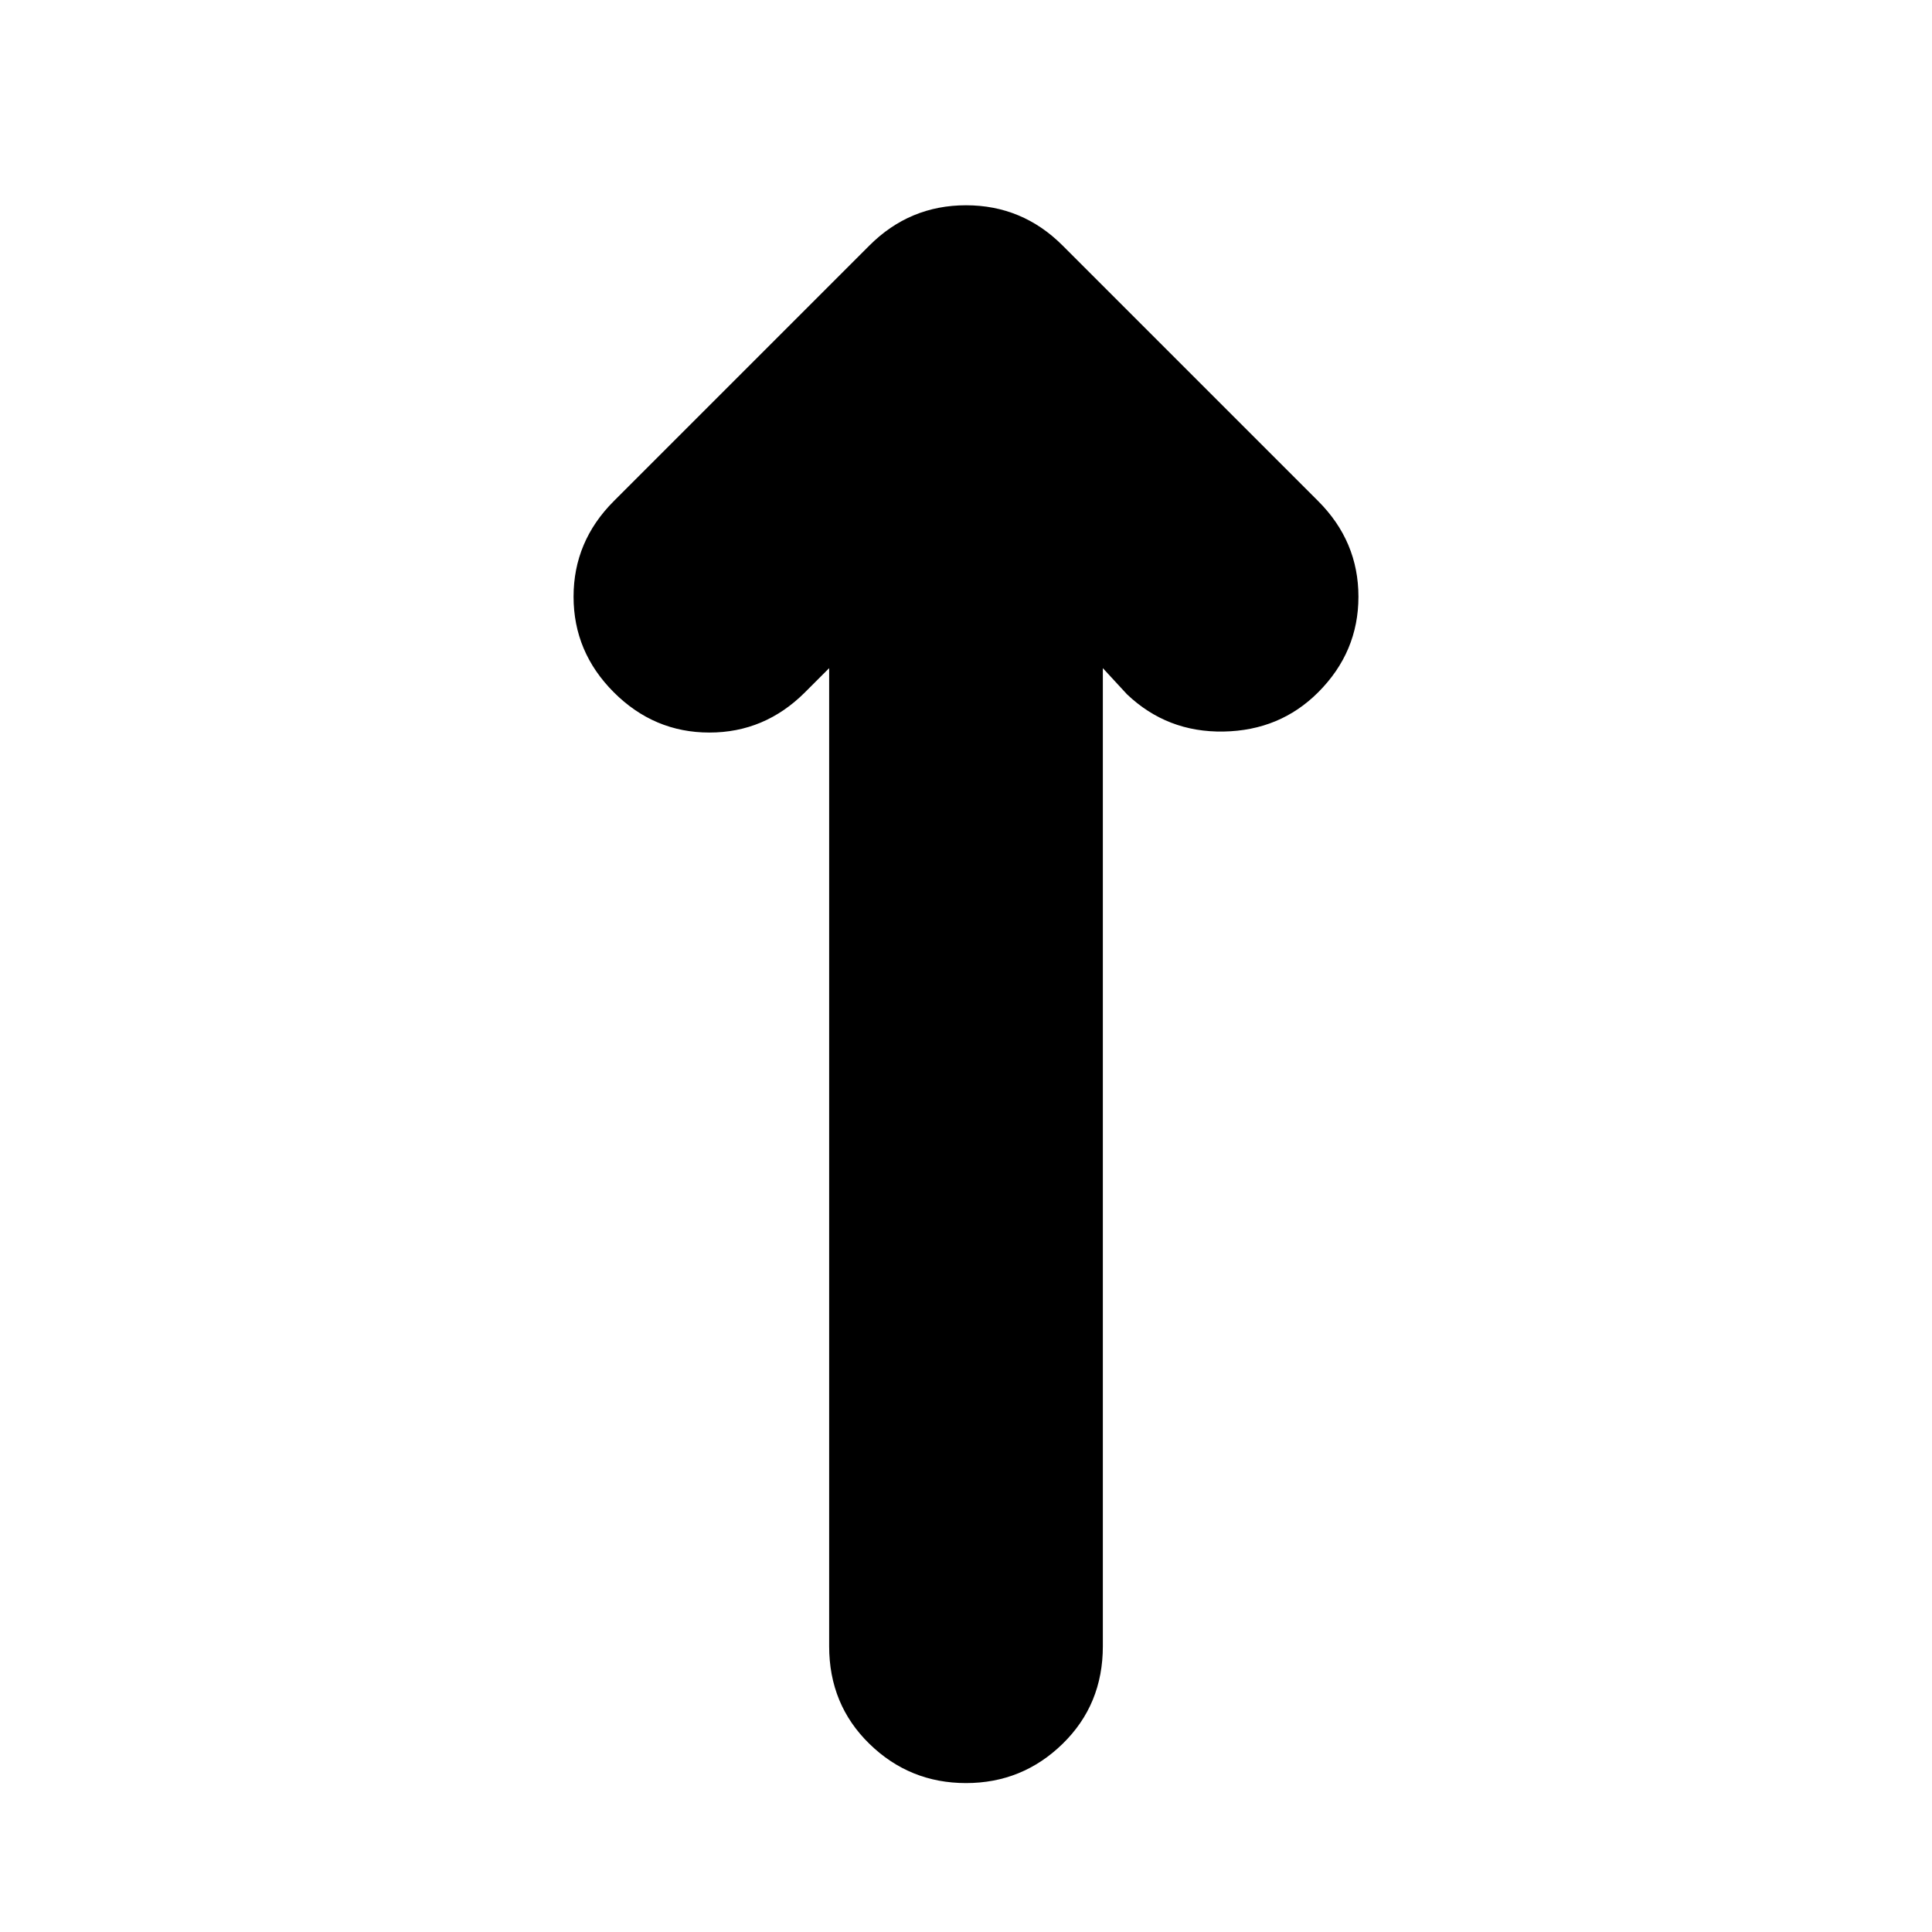 <svg xmlns="http://www.w3.org/2000/svg" height="24" viewBox="0 -960 960 960" width="24"><path d="m412-628-12 12q-20 20-47.5 20T305-616q-20-20-20-47.5t20-47.5l127-127q20-20 48-20t48 20l127 127q20 20 20 47.5T655-616q-19 19-47 19.5T560-615l-12-13v486q0 29-20 48.5T480-74q-28 0-48-19.5T412-142v-486Z"/></svg>